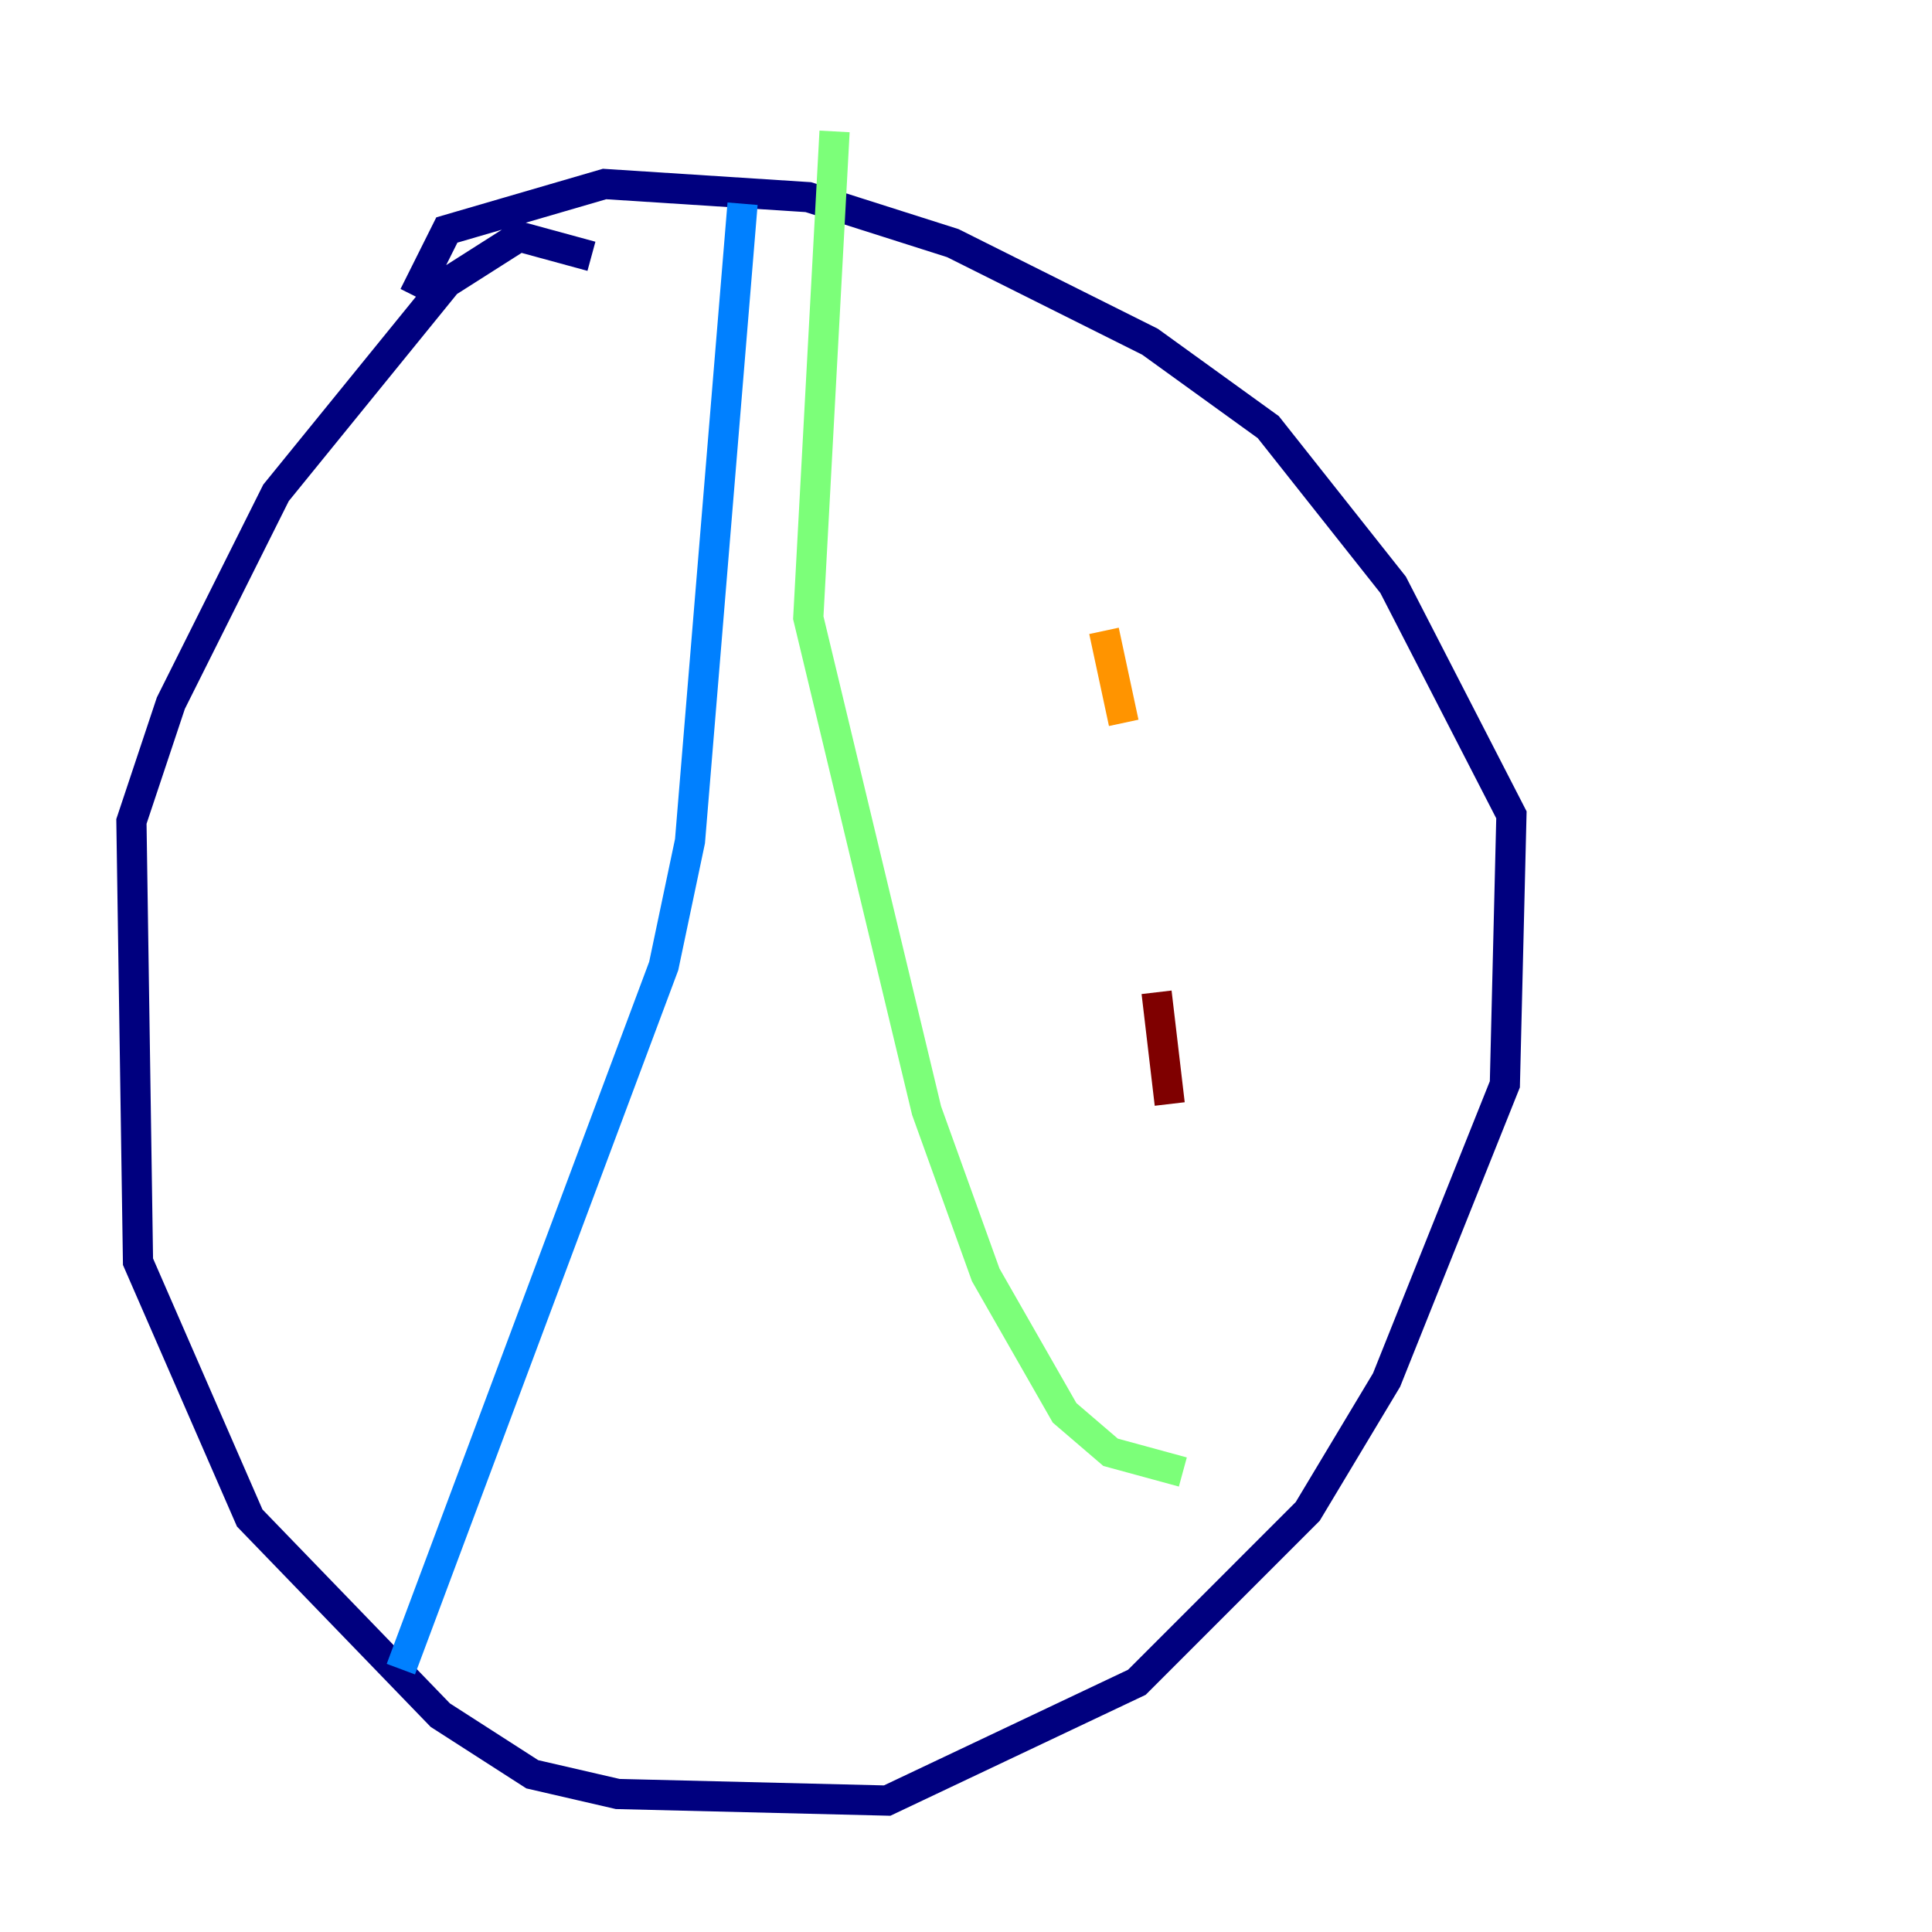 <?xml version="1.0" encoding="utf-8" ?>
<svg baseProfile="tiny" height="128" version="1.2" viewBox="0,0,128,128" width="128" xmlns="http://www.w3.org/2000/svg" xmlns:ev="http://www.w3.org/2001/xml-events" xmlns:xlink="http://www.w3.org/1999/xlink"><defs /><polyline fill="none" points="39.184,16.98 34.395,15.674 29.605,18.721 18.286,32.653 11.32,46.585 8.707,54.422 9.143,83.592 16.544,100.571 29.17,113.633 35.265,117.551 40.925,118.857 58.776,119.293 75.32,111.456 86.639,100.136 91.864,91.429 99.701,71.837 100.136,53.986 92.299,38.748 84.027,28.299 76.191,22.64 63.129,16.109 53.551,13.061 40.054,12.191 29.605,15.238 27.429,19.592" stroke="#00007f" stroke-width="2" /><polyline fill="none" points="49.197,13.497 45.714,55.728 43.973,64.0 26.558,110.585" stroke="#0080ff" stroke-width="2" /><polyline fill="none" points="55.292,8.707 53.551,40.925 61.388,73.578 65.306,84.463 70.531,93.605 73.578,96.218 78.367,97.524" stroke="#7cff79" stroke-width="2" /><polyline fill="none" points="73.143,41.796 74.449,47.891" stroke="#ff9400" stroke-width="2" /><polyline fill="none" points="76.626,65.742 77.497,73.143" stroke="#7f0000" stroke-width="2" /></svg>